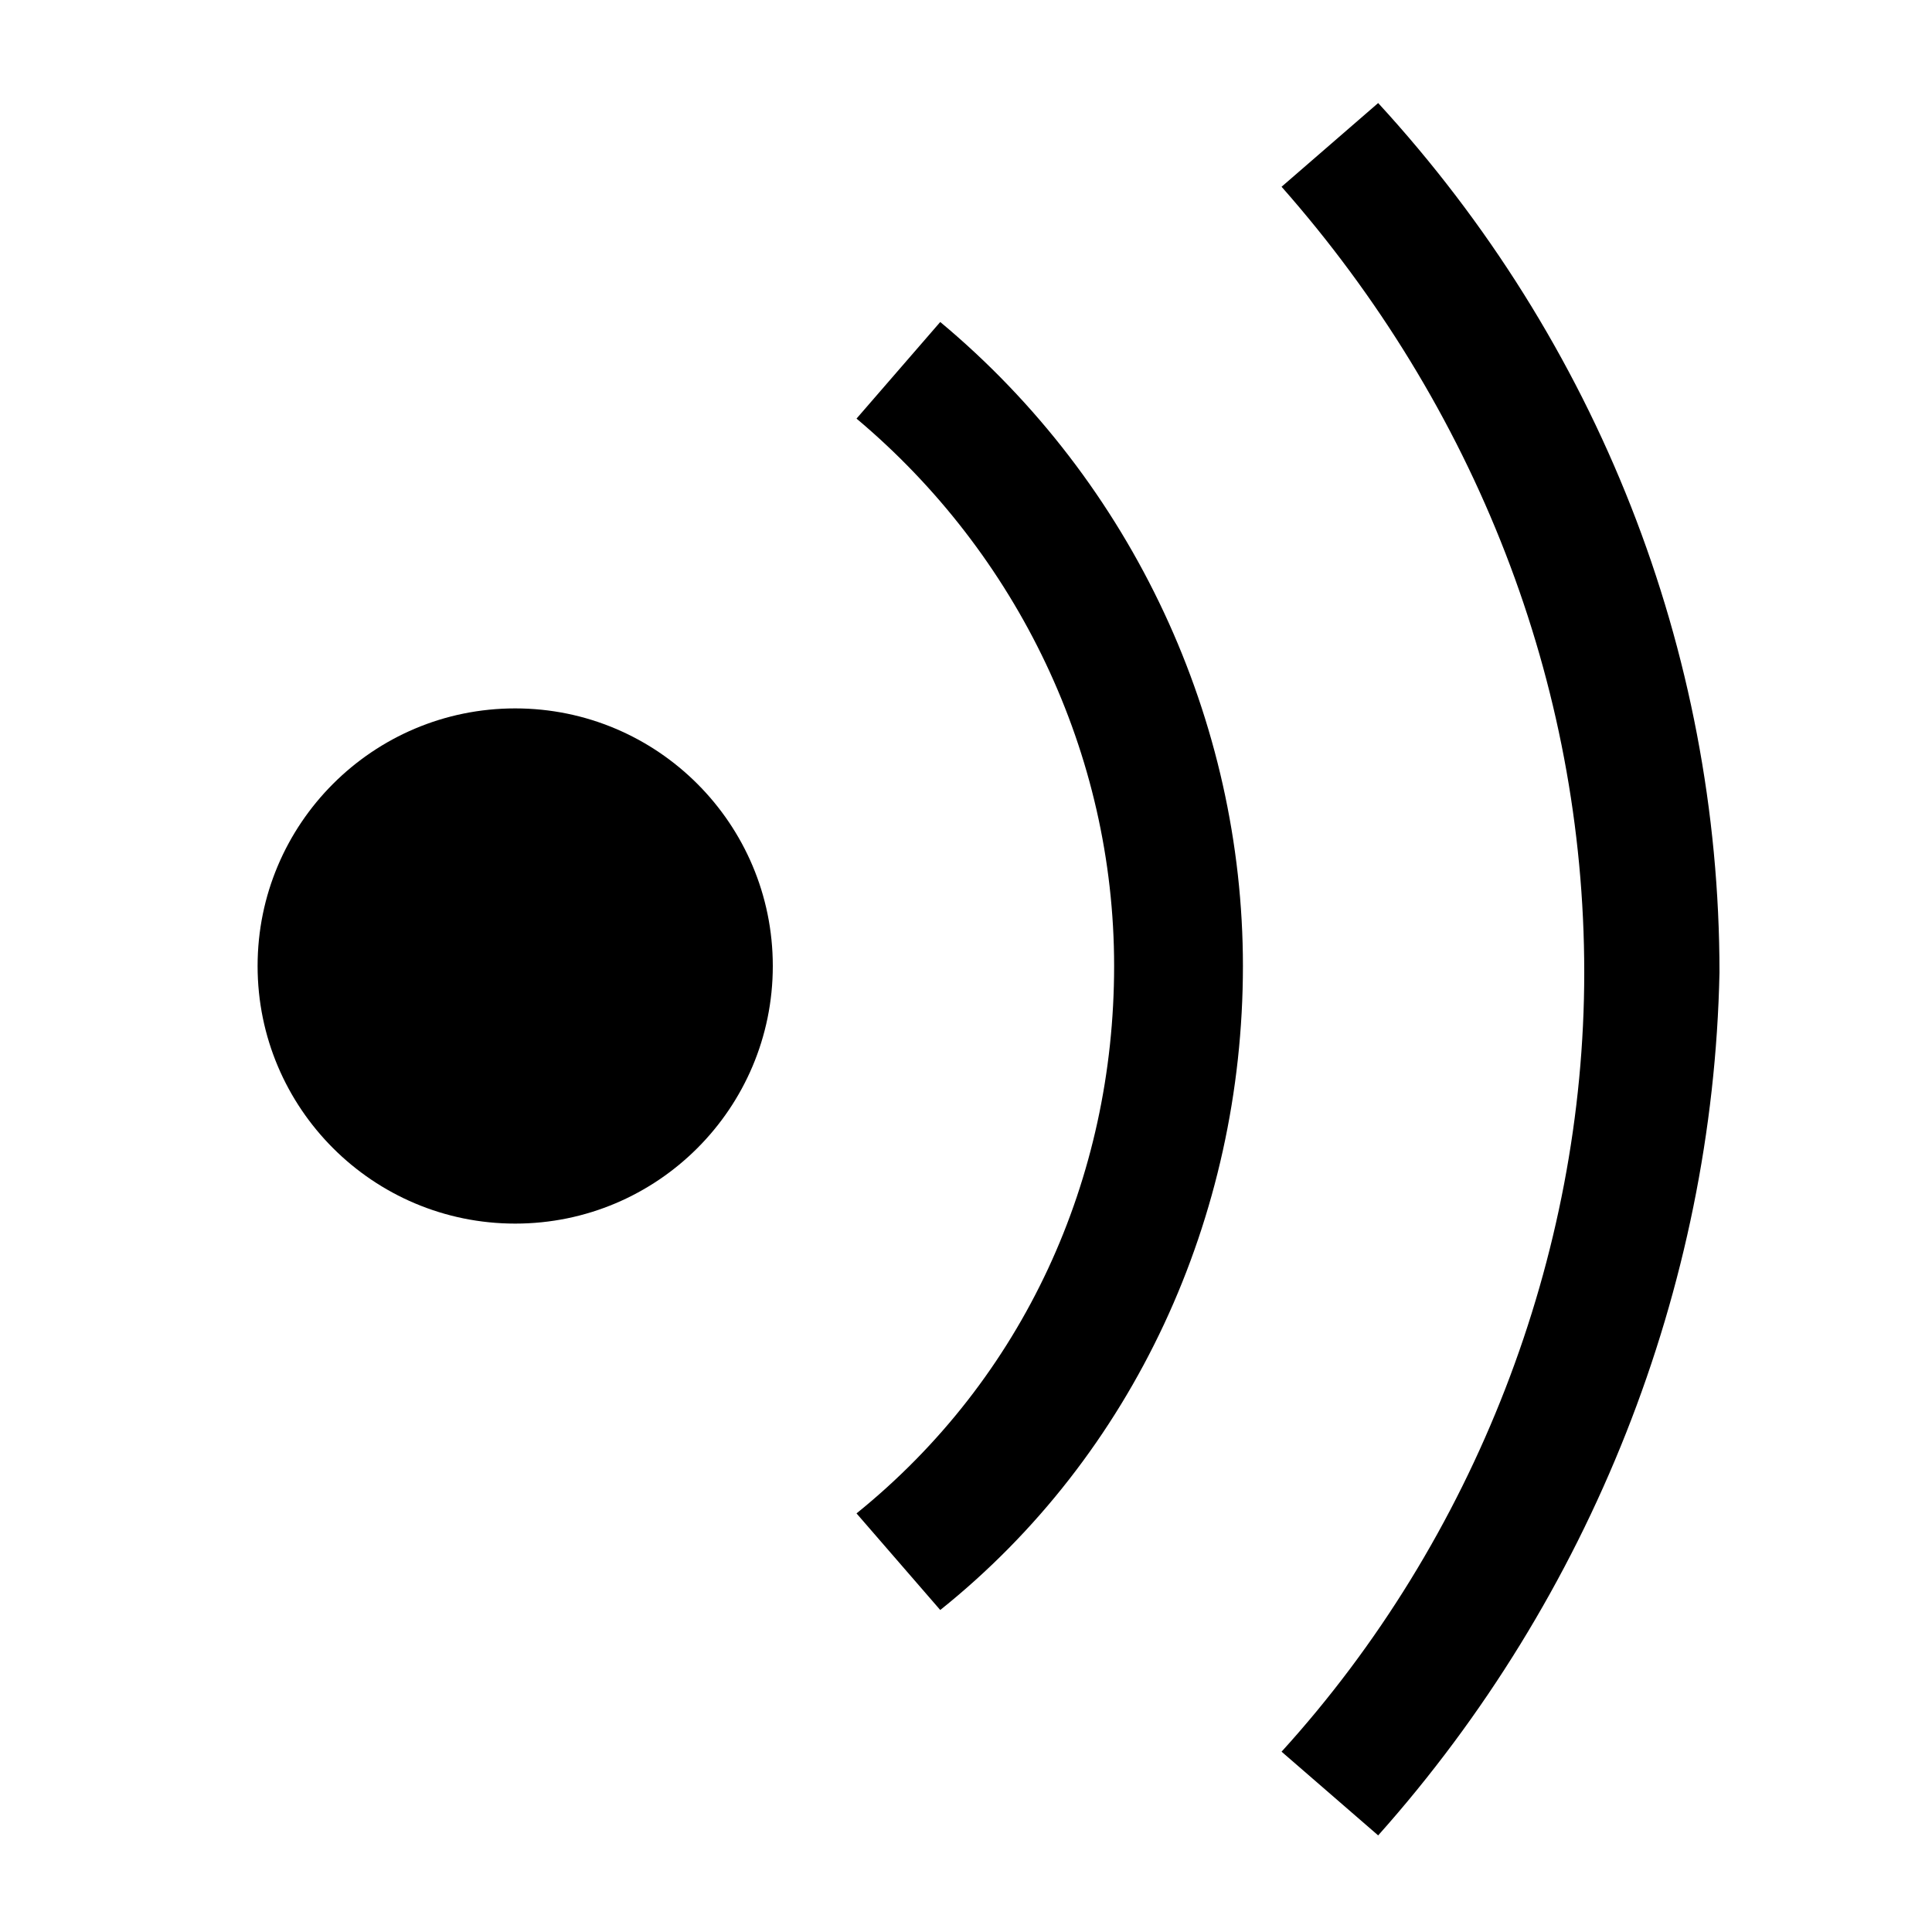 <svg xmlns="http://www.w3.org/2000/svg" height="30" viewBox="0 0 30 30"><circle cx="8" cy="15" r="4"/><path d="M14.6 25l-1.3-1.5c2.6-2.1 4-5.2 4-8.5s-1.5-6.4-4-8.5L14.6 5c3 2.5 4.7 6.2 4.7 10 0 3.9-1.7 7.6-4.7 10zm6.8 3.5l-1.5-1.3c3-3.3 4.7-7.7 4.7-12.1 0-4.5-1.7-8.8-4.7-12.2l1.5-1.3c3.4 3.7 5.3 8.5 5.3 13.5-.1 4.9-2 9.7-5.3 13.4z"/></svg>